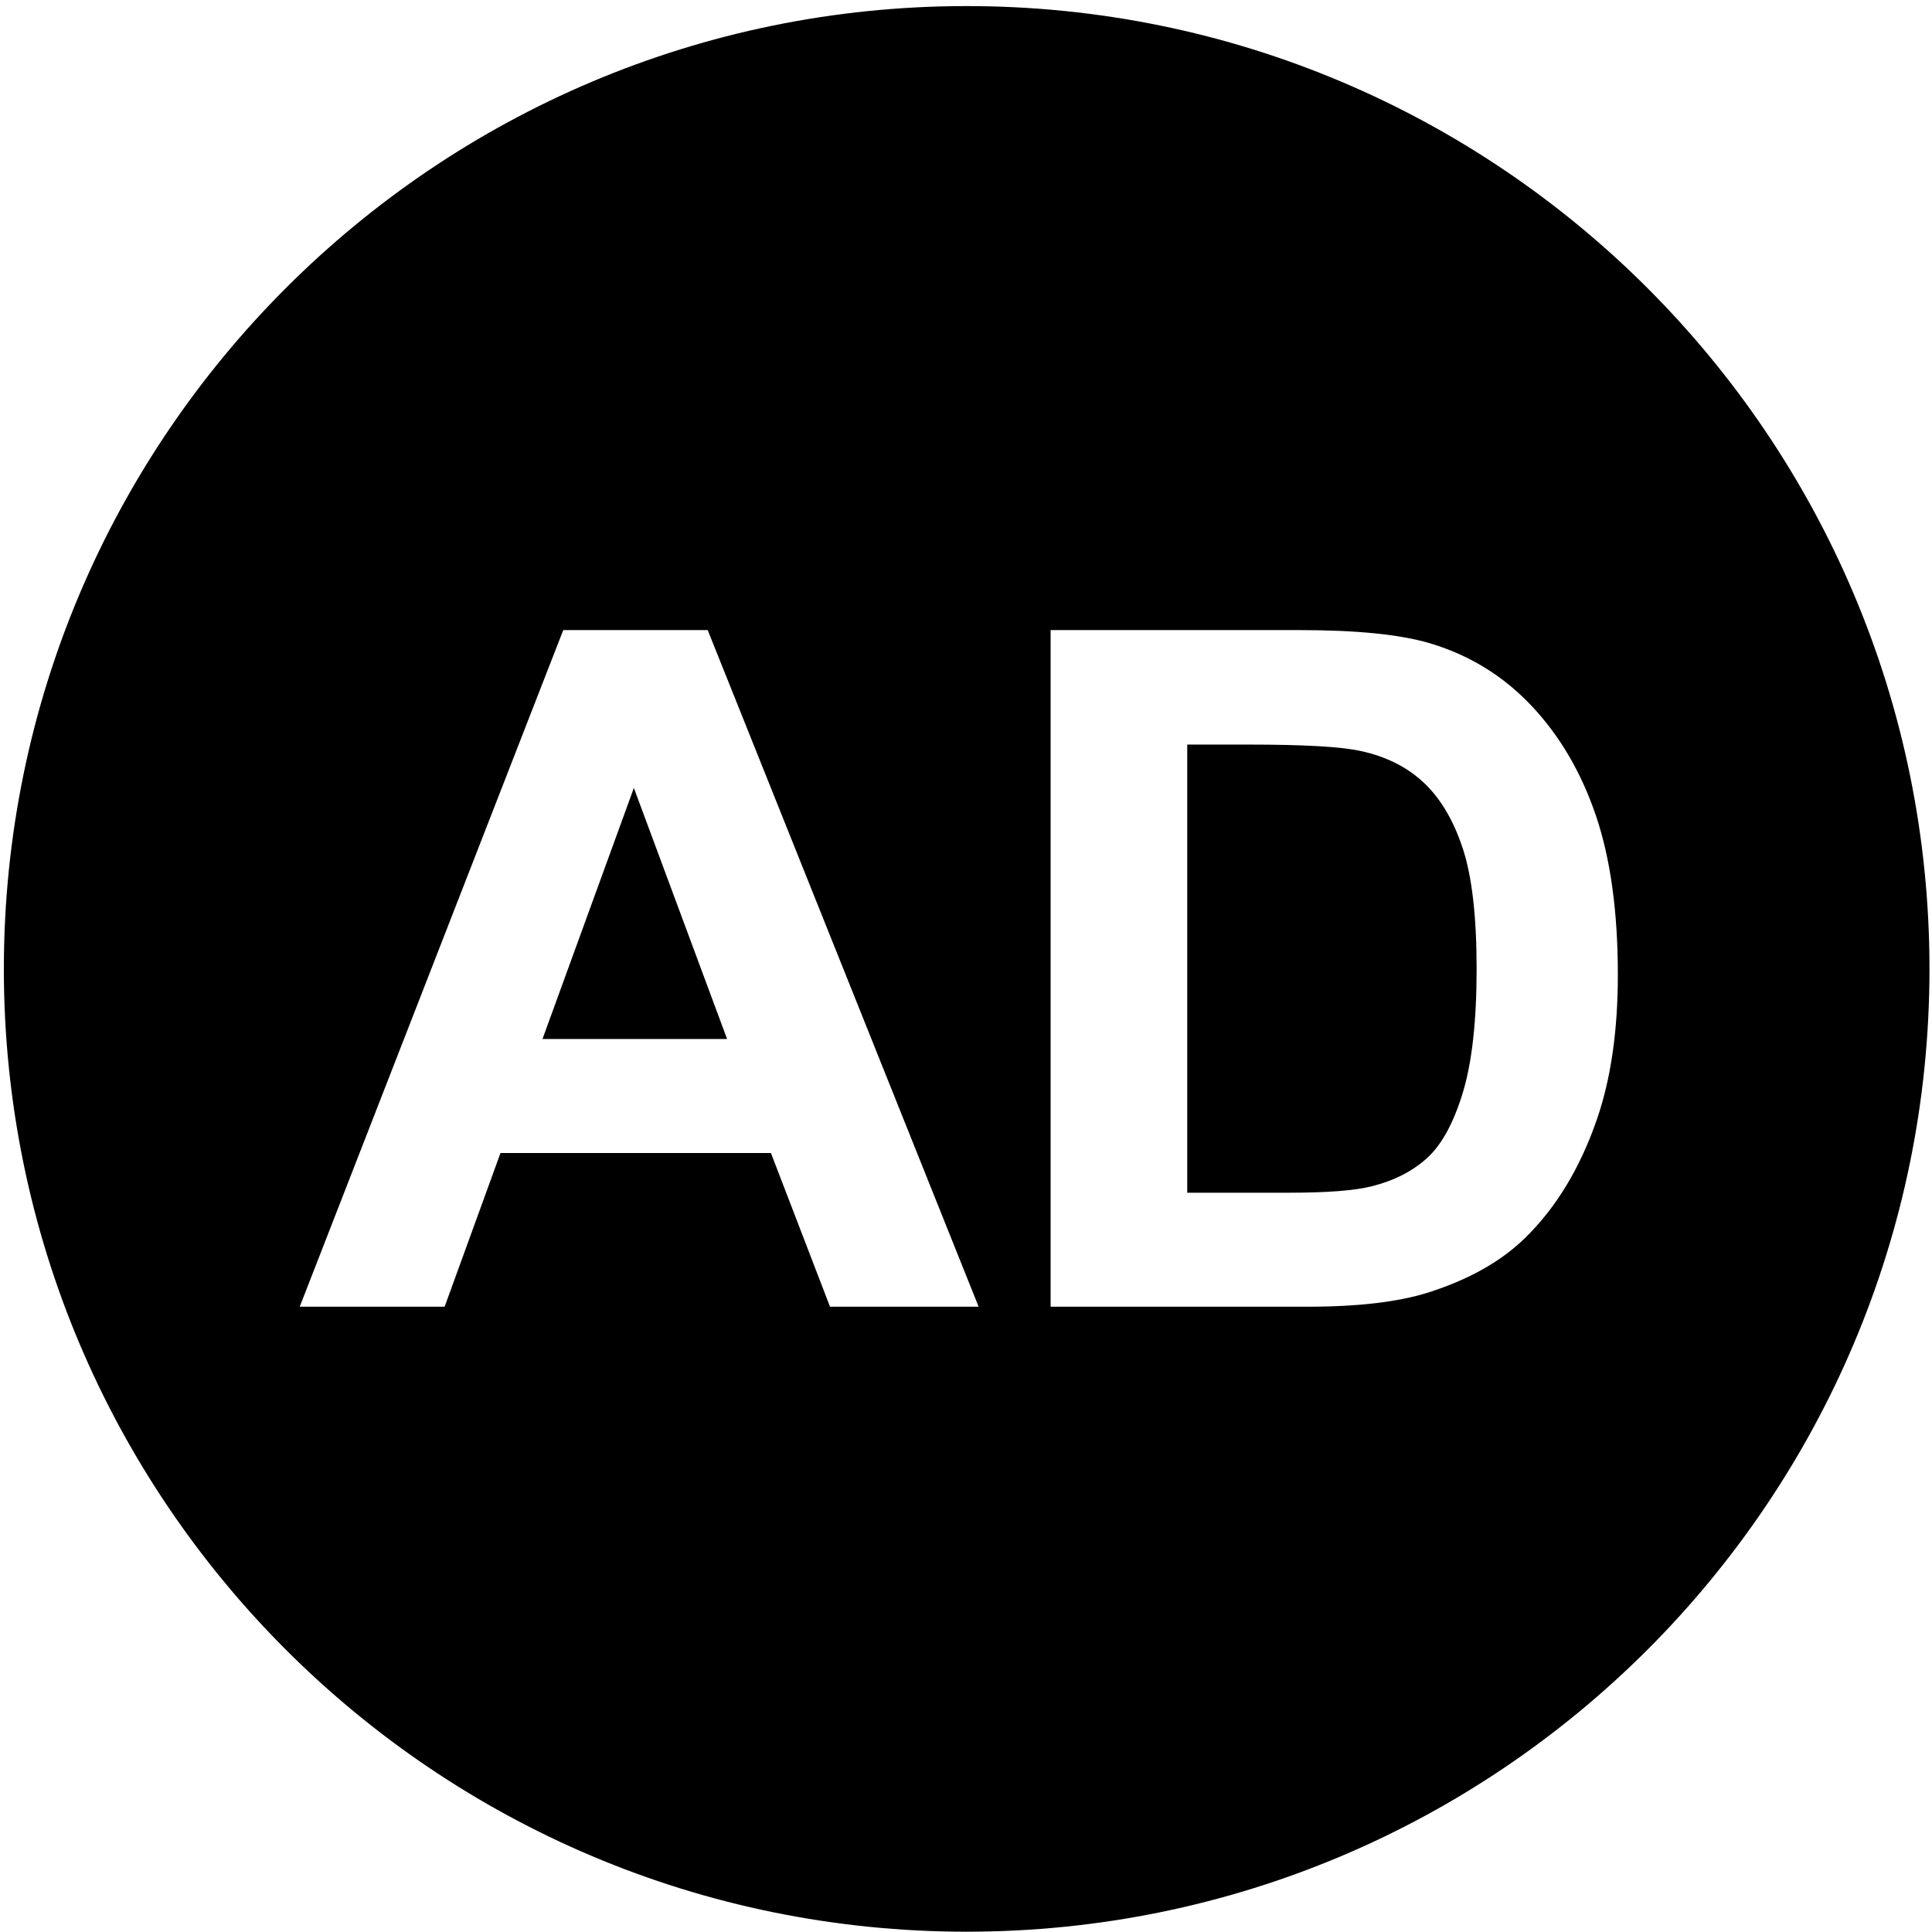<?xml version="1.0" standalone="no"?><!DOCTYPE svg PUBLIC "-//W3C//DTD SVG 1.1//EN" "http://www.w3.org/Graphics/SVG/1.1/DTD/svg11.dtd"><svg t="1593591849939" class="icon" viewBox="0 0 1024 1024" version="1.1" xmlns="http://www.w3.org/2000/svg" p-id="1657" xmlns:xlink="http://www.w3.org/1999/xlink" width="128" height="128"><defs><style type="text/css"></style></defs><path d="M754.754 414.939c-8.806-8.318-19.978-13.944-33.513-16.879-10.114-2.282-29.929-3.424-59.443-3.424h-32.535v237.527h54.061c20.22 0 34.817-1.138 43.787-3.424 11.742-2.936 21.485-7.908 29.232-14.922 7.744-7.01 14.065-18.55 18.959-34.614 4.892-16.06 7.338-37.955 7.338-65.68 0-27.722-2.446-49.004-7.338-63.847-4.892-14.837-11.742-26.419-20.548-34.736z" p-id="1658"></path><path d="M512.354 3.222c-281.837 0-510.31 228.474-510.31 510.311S230.519 1023.844 512.354 1023.844s510.311-228.474 510.311-510.311-228.474-510.311-510.311-510.311z m-72.43 689.363l-31.312-81.459H265.265l-29.599 81.459h-76.811l139.678-358.615h76.567l143.592 358.615h-78.767z m406.562-99.562c-8.97 26.094-21.772 47.212-38.406 63.357-12.56 12.232-29.518 21.772-50.881 28.621-15.985 5.056-37.346 7.584-64.091 7.584H556.854V333.969h132.34c29.844 0 52.593 2.286 68.249 6.85 21.038 6.2 39.056 17.208 54.061 33.024 15.003 15.82 26.419 35.188 34.247 58.098 7.828 22.914 11.742 51.168 11.742 84.762 0 29.518-3.67 54.959-11.008 76.321z" p-id="1659"></path><path d="M287.526 550.704h97.849l-49.413-133.074z" p-id="1660"></path></svg>